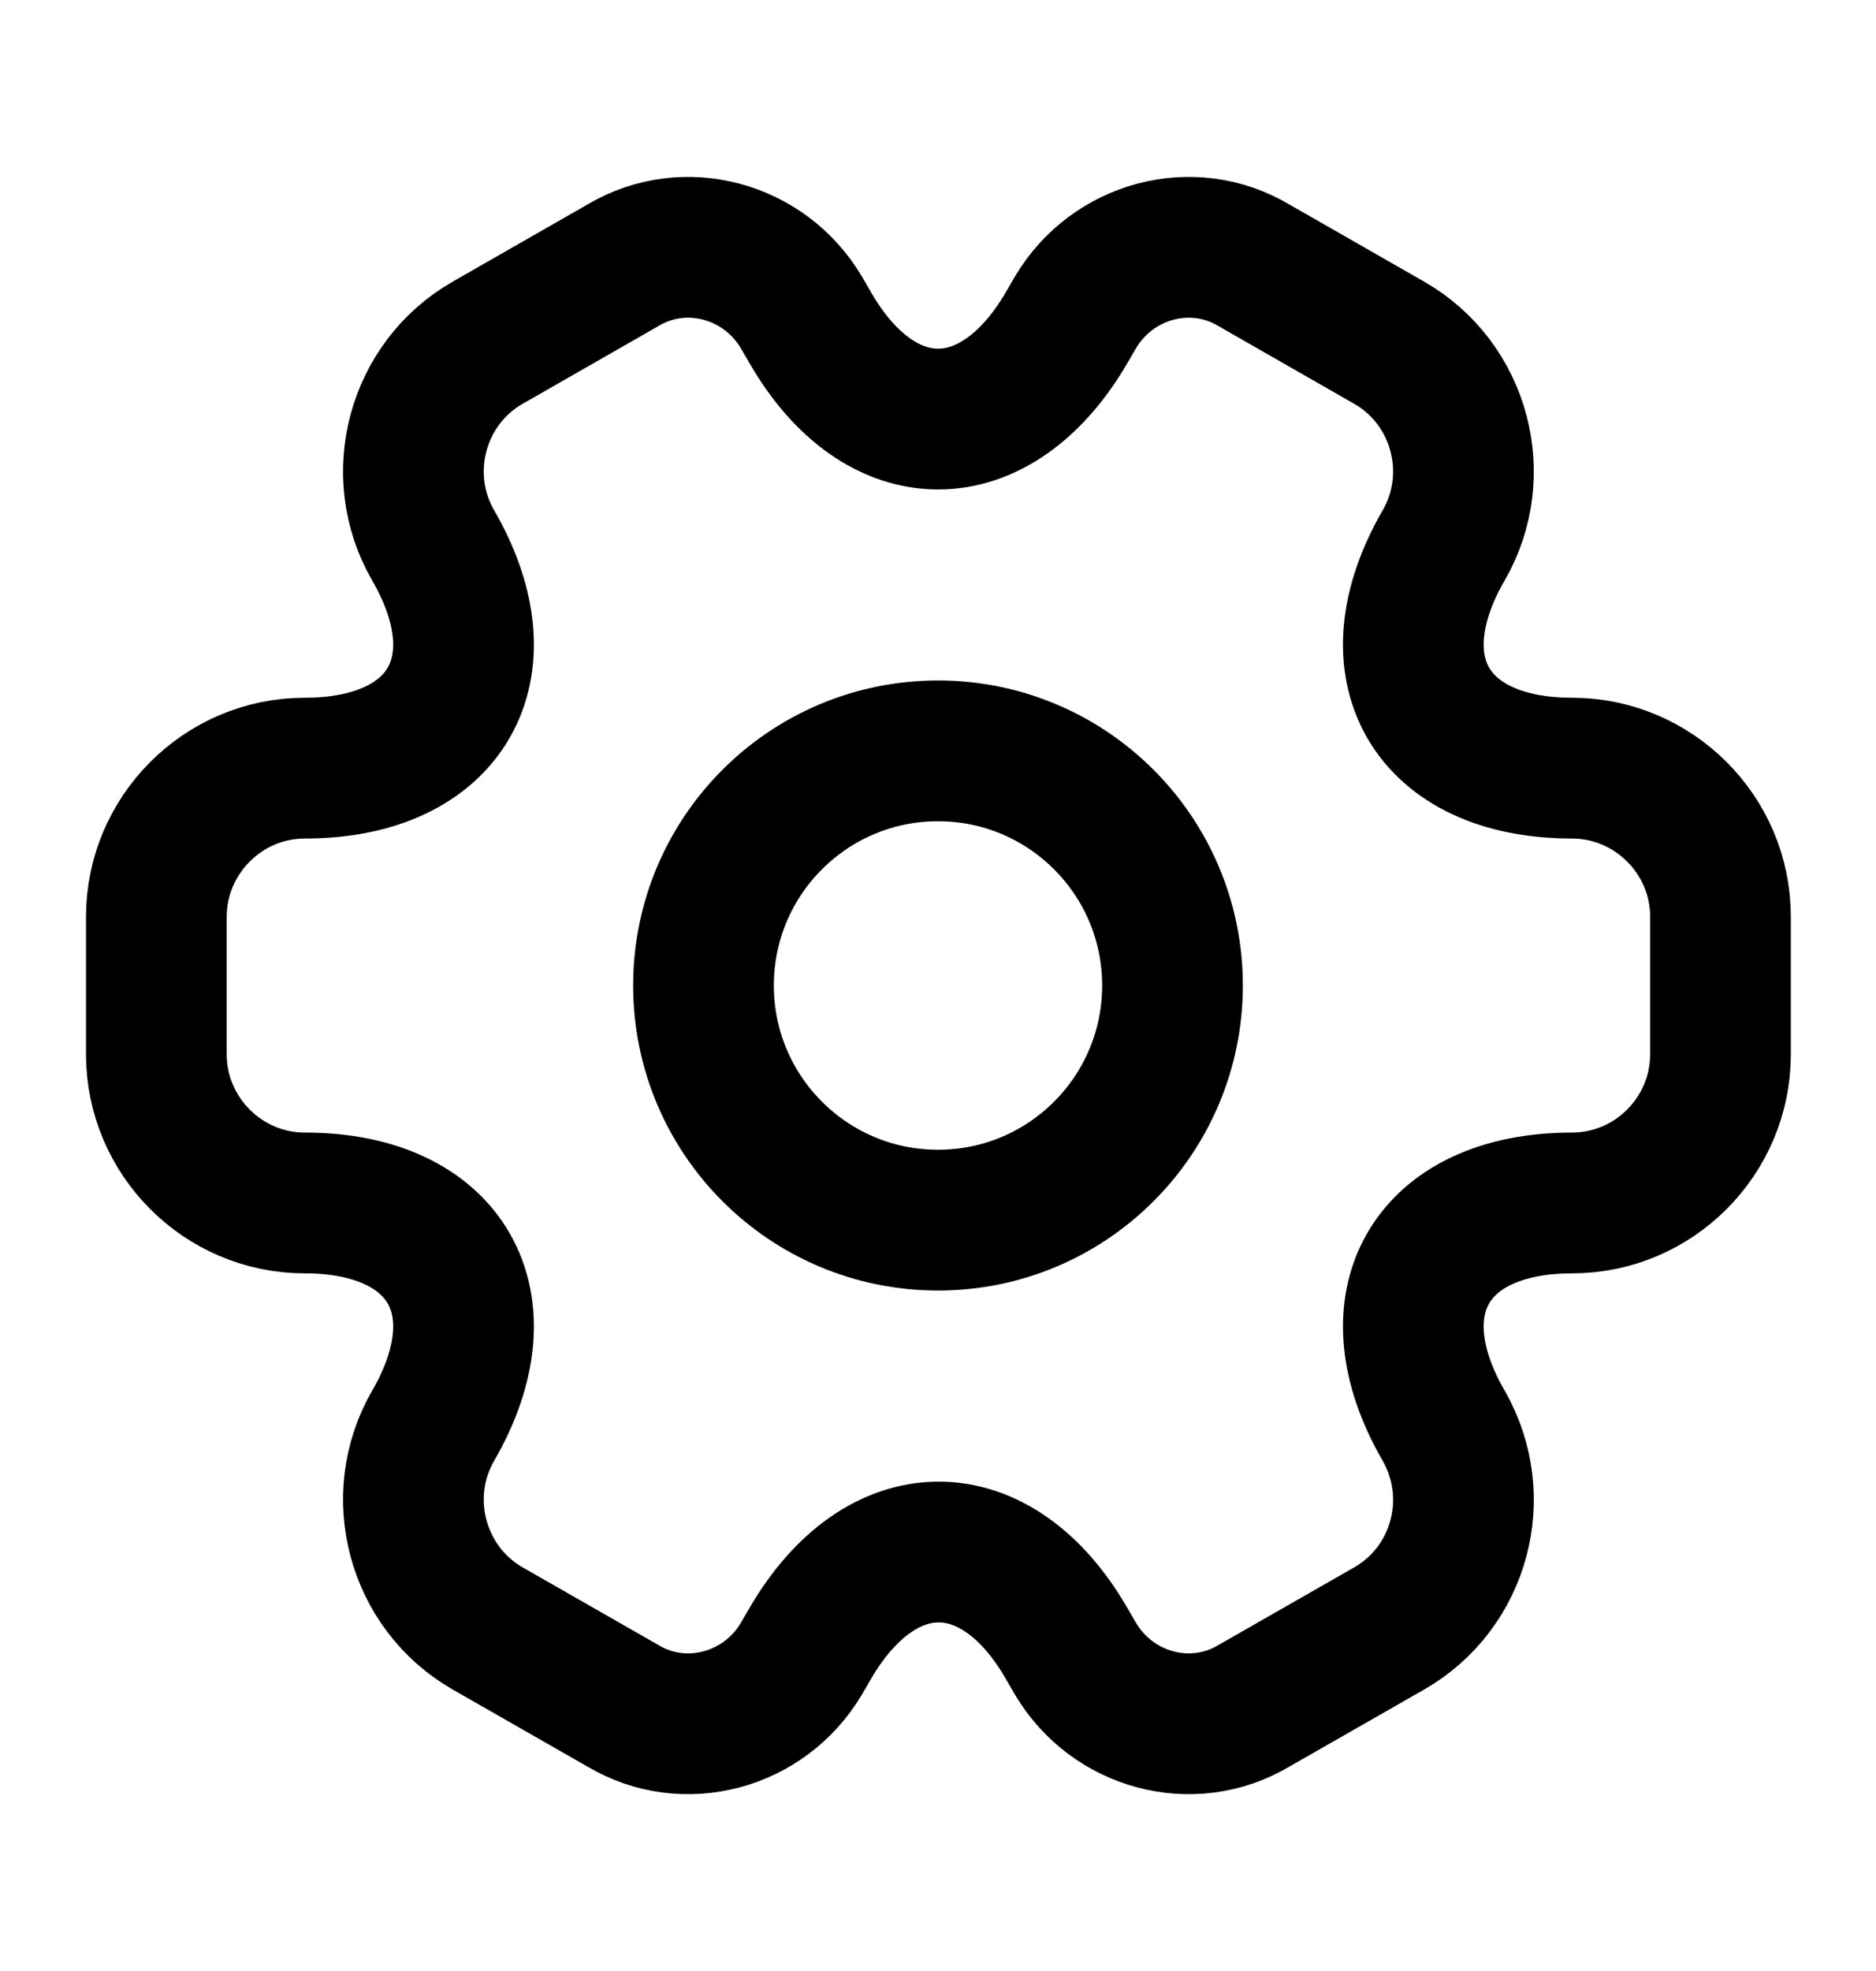 <svg width="20" height="21" viewBox="0 0 20 21" fill="none" xmlns="http://www.w3.org/2000/svg">
<path d="M10 13C11.381 13 12.5 11.881 12.5 10.5C12.5 9.119 11.381 8 10 8C8.619 8 7.5 9.119 7.5 10.5C7.5 11.881 8.619 13 10 13Z" stroke="currentColor" stroke-width="1.5" stroke-miterlimit="10" stroke-linecap="round" stroke-linejoin="round"/>
<path d="M1.667 11.234V9.767C1.667 8.901 2.375 8.184 3.25 8.184C4.759 8.184 5.375 7.117 4.617 5.809C4.184 5.059 4.442 4.084 5.2 3.651L6.642 2.826C7.3 2.434 8.15 2.667 8.542 3.326L8.634 3.484C9.384 4.792 10.617 4.792 11.375 3.484L11.467 3.326C11.859 2.667 12.709 2.434 13.367 2.826L14.809 3.651C15.567 4.084 15.825 5.059 15.392 5.809C14.634 7.117 15.25 8.184 16.759 8.184C17.625 8.184 18.342 8.892 18.342 9.767V11.234C18.342 12.101 17.634 12.817 16.759 12.817C15.25 12.817 14.634 13.884 15.392 15.192C15.825 15.95 15.567 16.917 14.809 17.351L13.367 18.175C12.709 18.567 11.859 18.334 11.467 17.675L11.375 17.517C10.625 16.209 9.392 16.209 8.634 17.517L8.542 17.675C8.15 18.334 7.3 18.567 6.642 18.175L5.2 17.351C4.442 16.917 4.184 15.942 4.617 15.192C5.375 13.884 4.759 12.817 3.25 12.817C2.375 12.817 1.667 12.101 1.667 11.234Z" stroke="currentColor" stroke-width="1.5" stroke-miterlimit="10" stroke-linecap="round" stroke-linejoin="round"/>
</svg>
